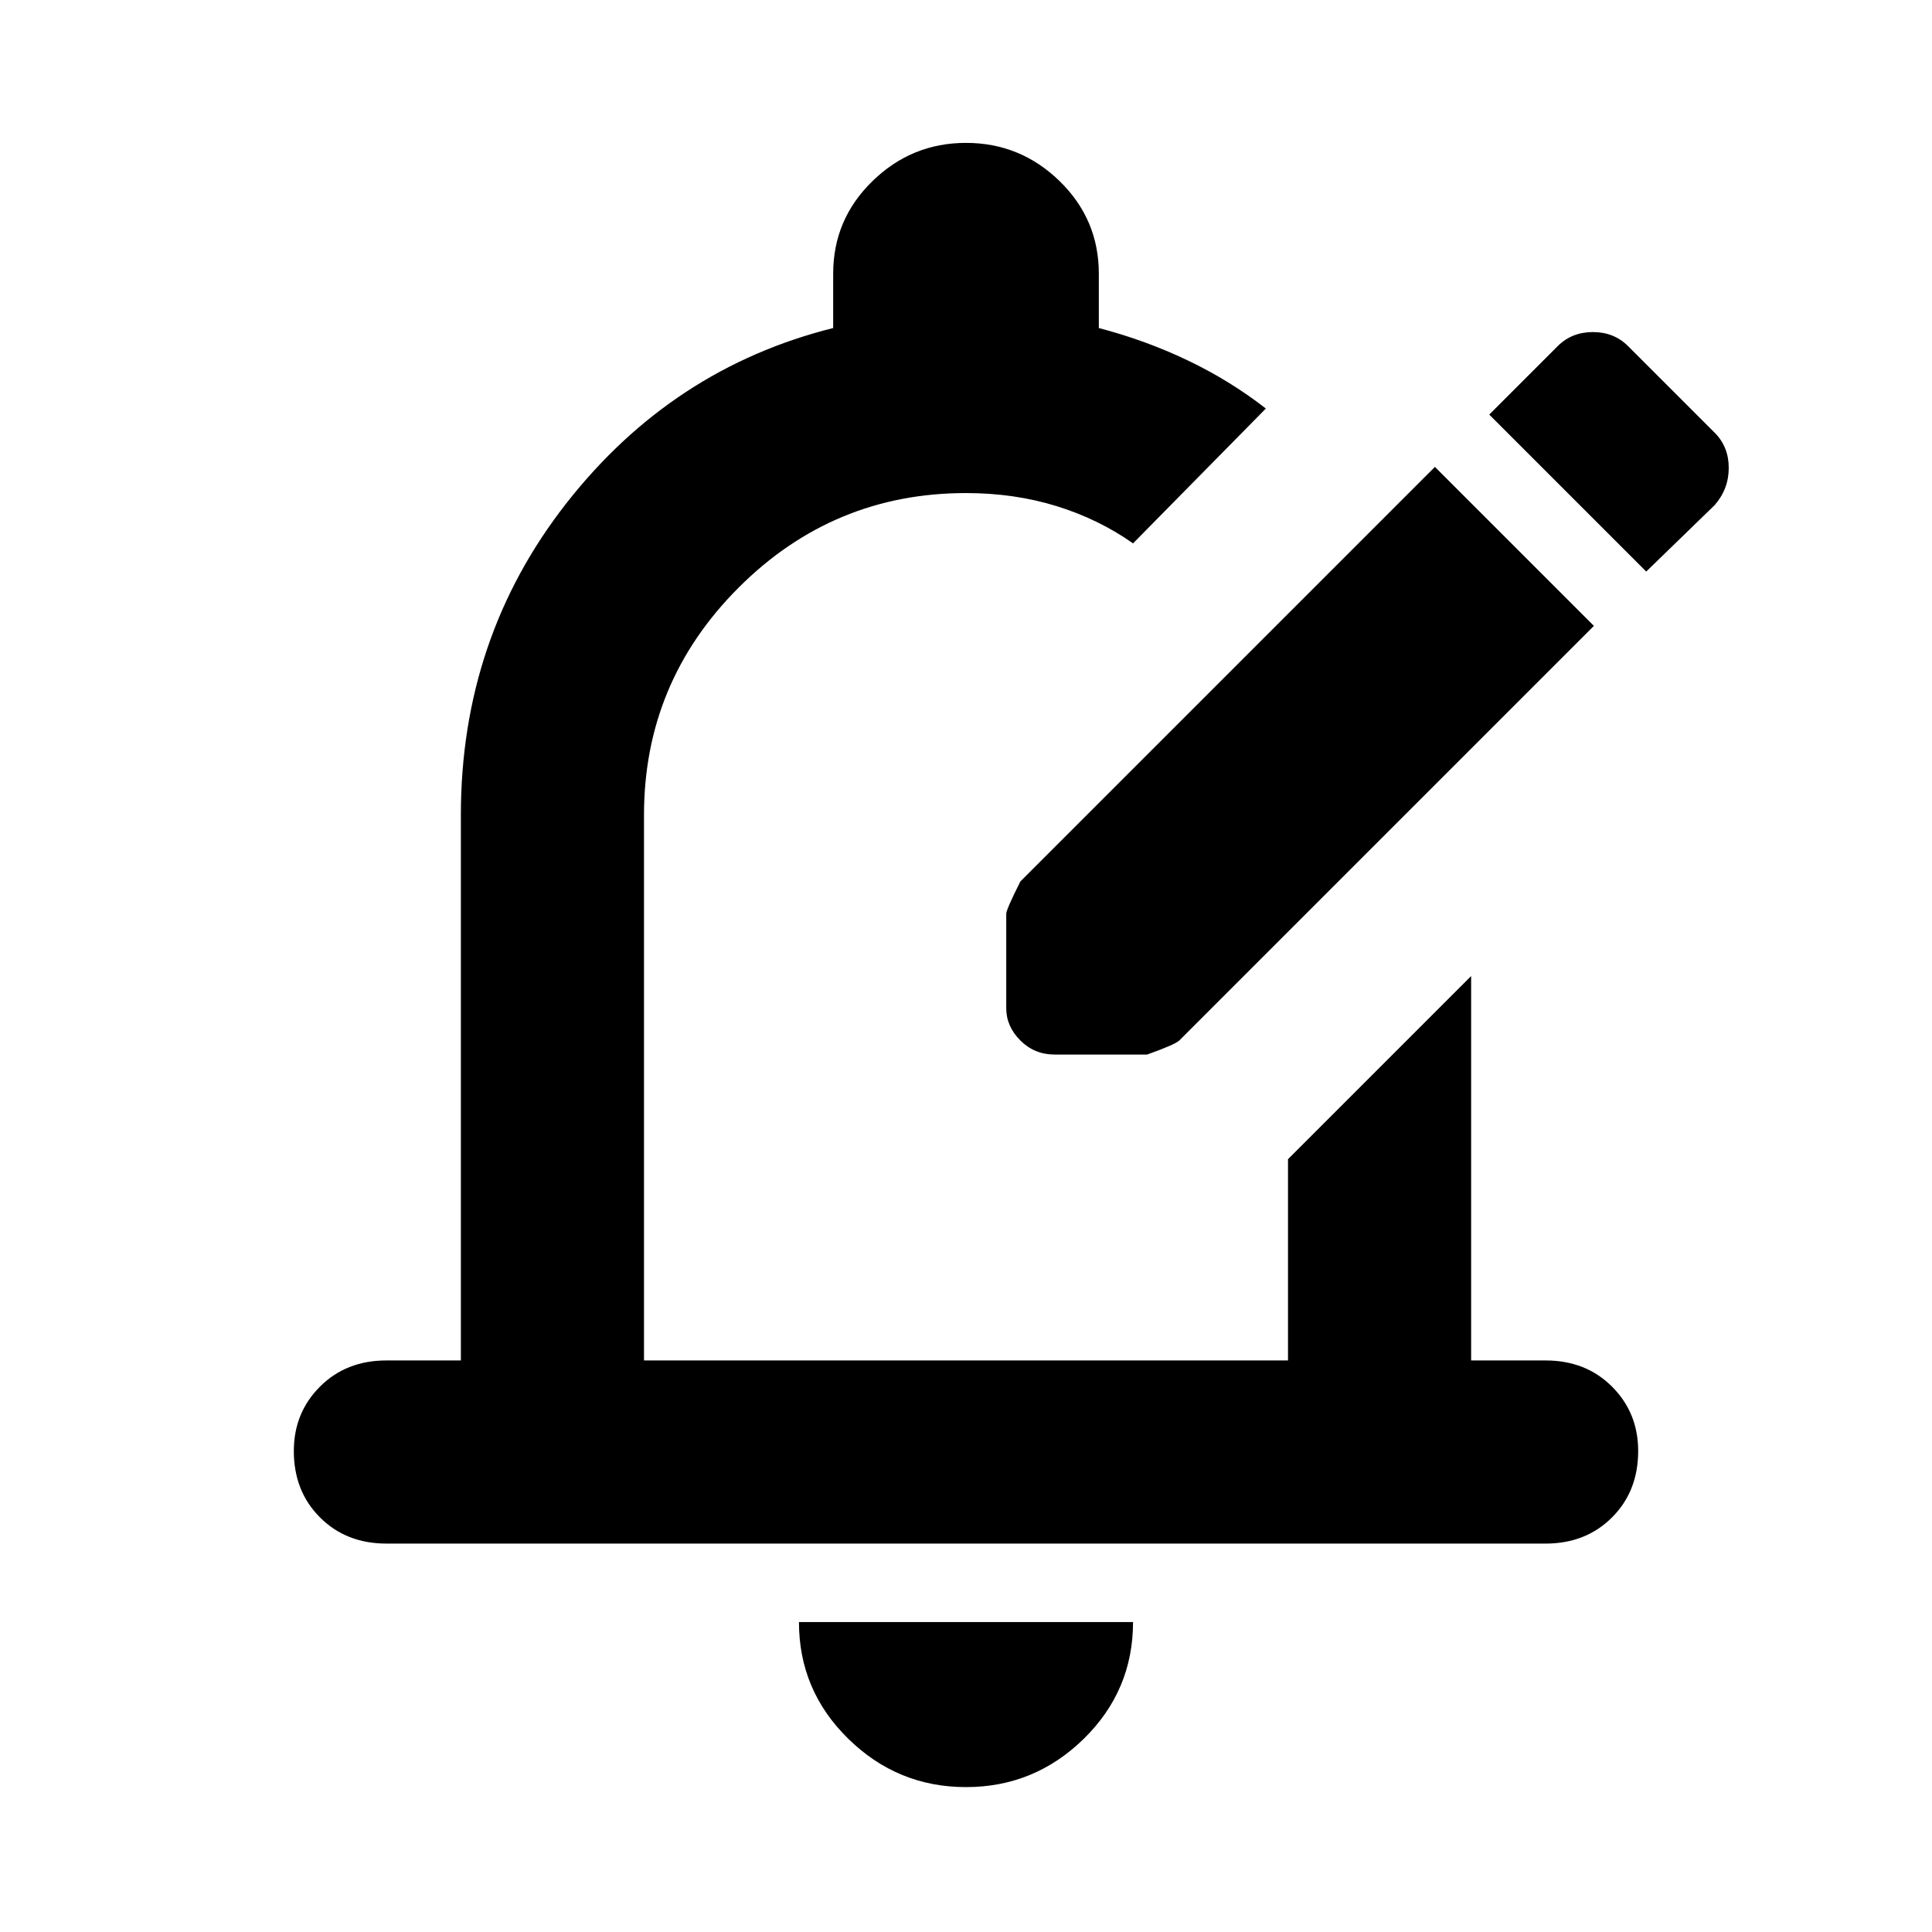 <svg xmlns="http://www.w3.org/2000/svg" height="24" width="24"><path d="M13.1 13.1q-.25 0-.425-.175t-.175-.4V11.35q0-.05.175-.4l5.15-5.15L19.8 7.775l-5.15 5.15q-.05.05-.4.175Zm7.35-6 .85-.825q.175-.2.175-.463 0-.262-.175-.437L20.225 4.3q-.175-.175-.437-.175-.263 0-.438.175l-.85.85ZM4.8 19.175q-.5 0-.825-.325-.325-.325-.325-.825 0-.475.325-.8.325-.325.825-.325h.925v-6.775q0-2.2 1.312-3.875Q8.35 4.575 10.35 4.075V3.4q0-.675.488-1.15.487-.475 1.162-.475.675 0 1.163.475.487.475.487 1.15v.675q.575.15 1.1.4.525.25.975.6l-1.65 1.675q-.425-.3-.95-.463Q12.6 6.125 12 6.125q-1.65 0-2.825 1.175Q8 8.475 8 10.125V16.9h8v-2.5l2.275-2.275V16.9h.925q.5 0 .825.325.325.325.325.8 0 .5-.325.825-.325.325-.825.325ZM12 22.2q-.85 0-1.462-.6-.613-.6-.613-1.45h4.15q0 .85-.612 1.45-.613.6-1.463.6Zm0-10.7Z"/></svg>